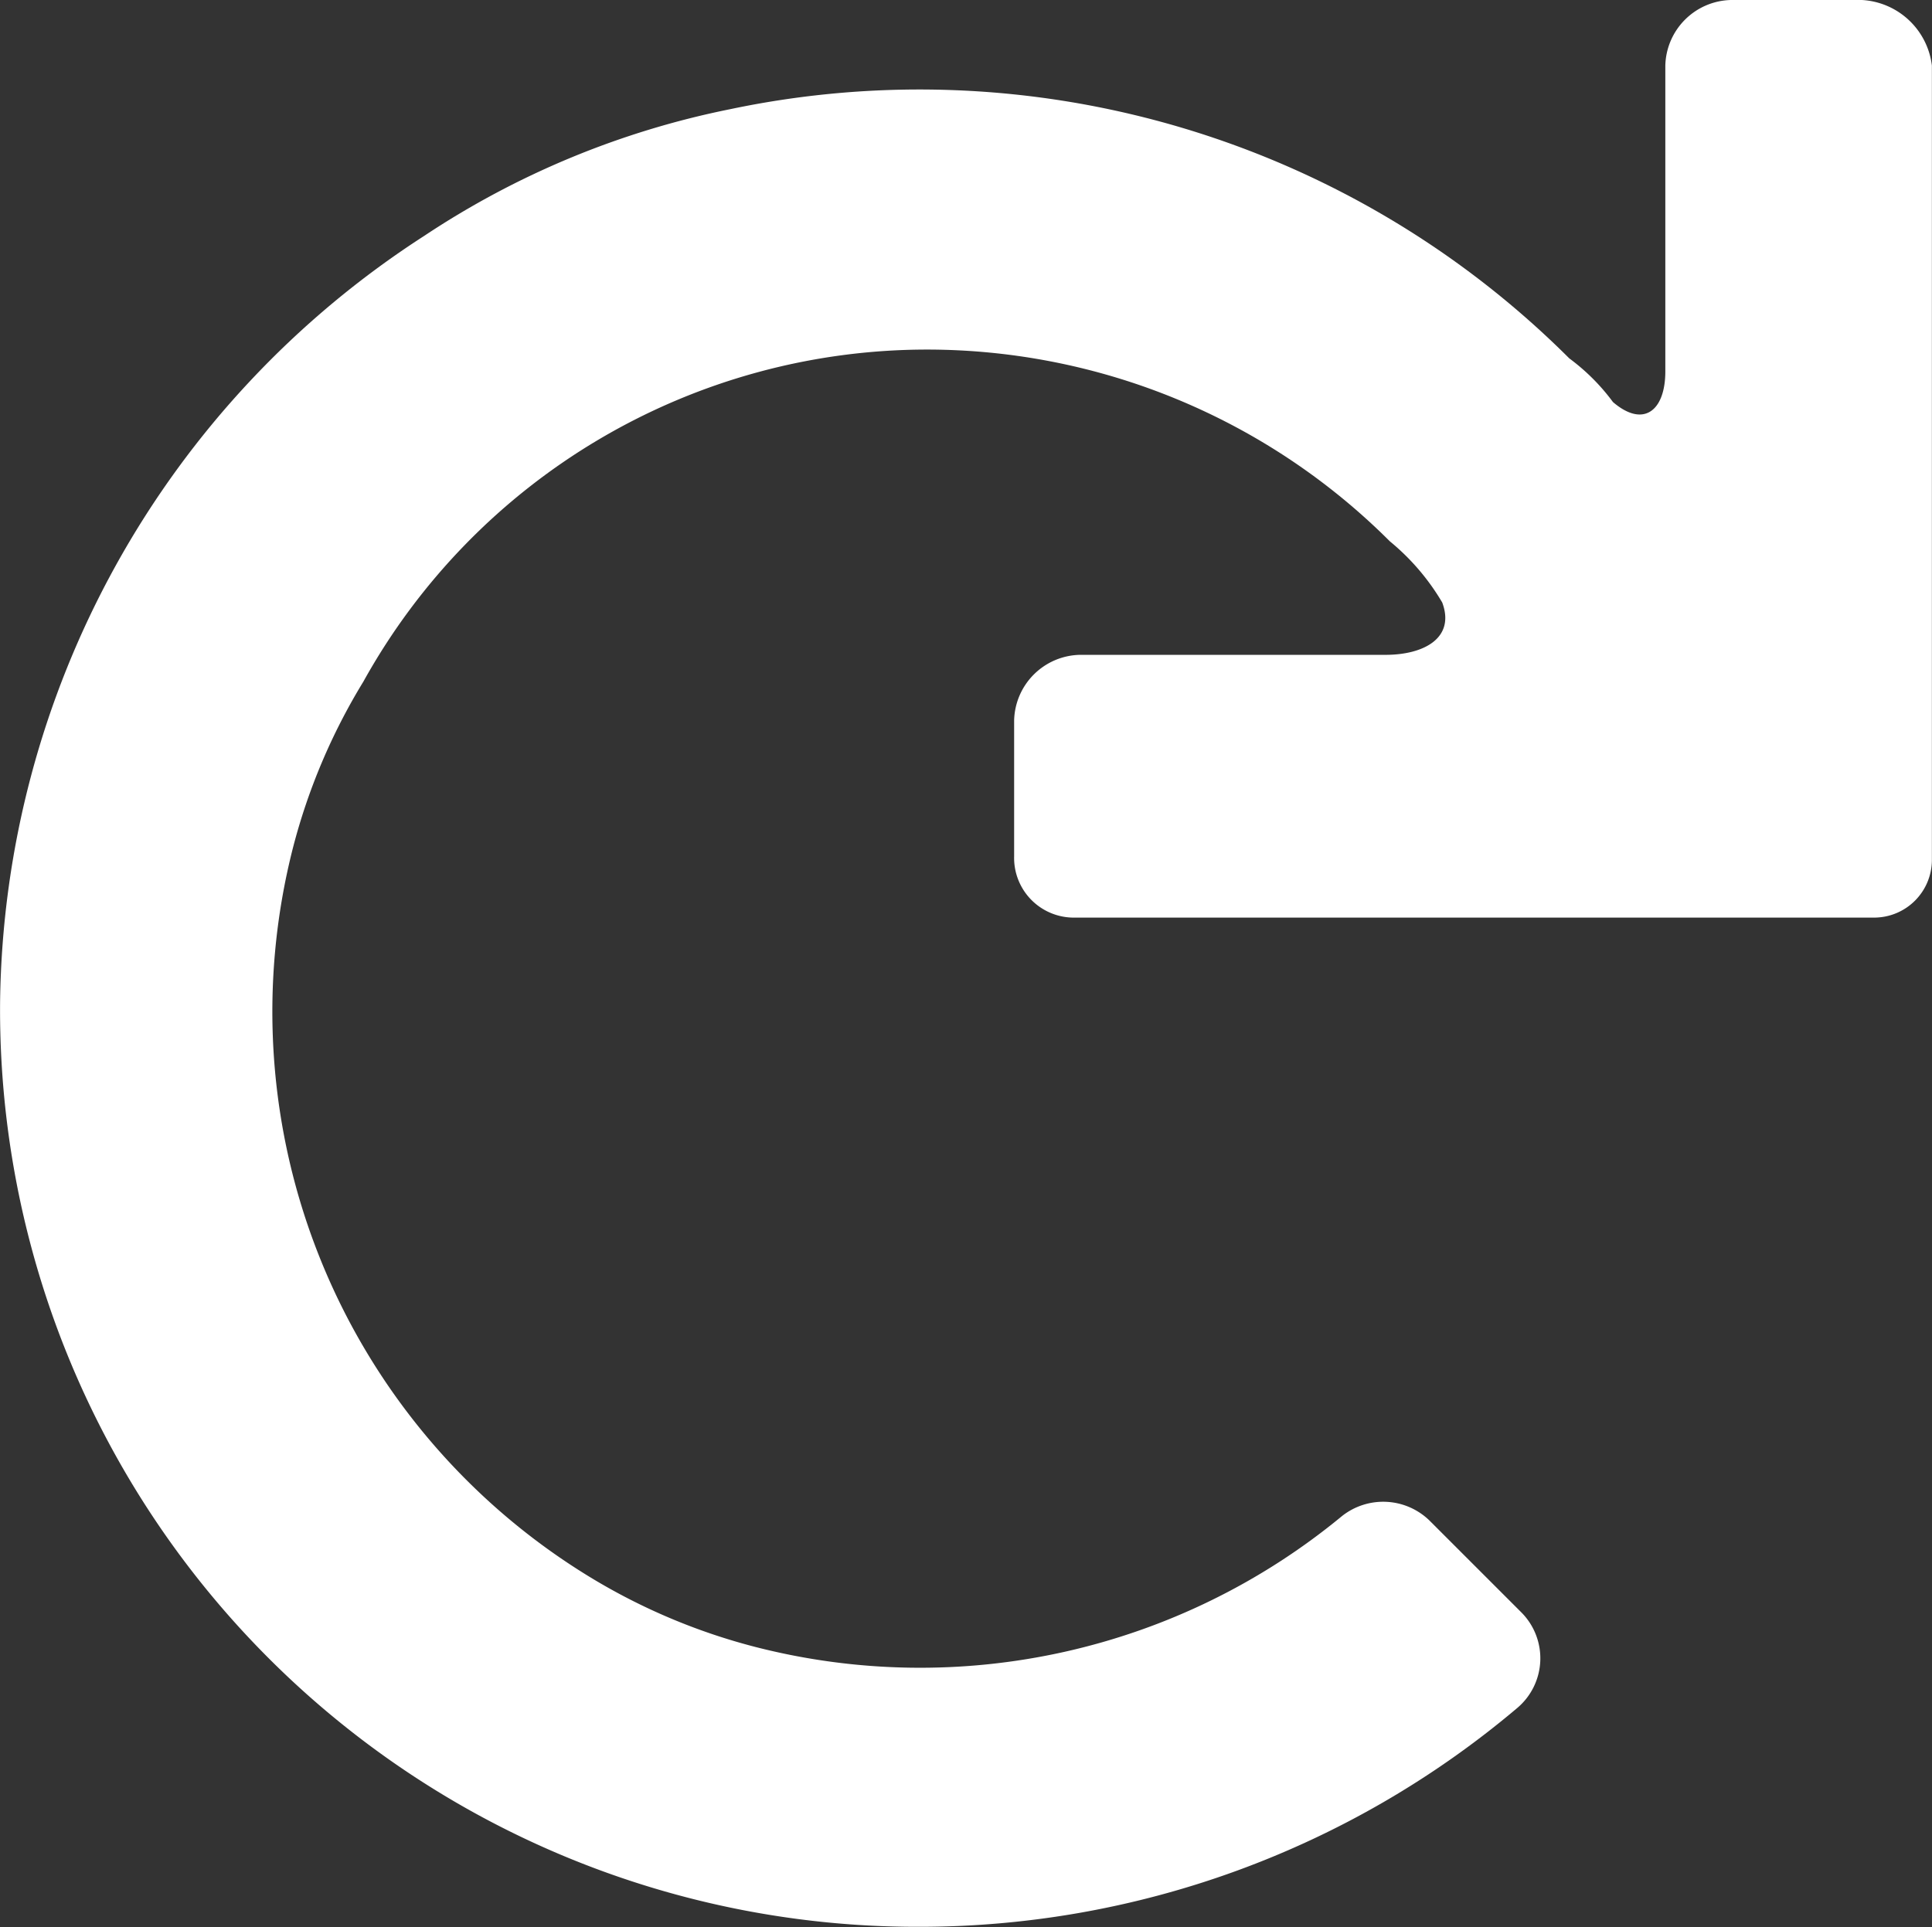 <svg xmlns="http://www.w3.org/2000/svg" width="18.445" height="18.402" viewBox="0 0 18.445 18.402"><rect x="0" y="0" width="18.445" height="18.402" fill="#333333" stroke="none"/><g transform="translate(-0.231 -0.231)"><path d="M18.008.231H16.756a.642.642,0,0,0-.626.626V3.778c0,.376-.209.542-.5.292a1.978,1.978,0,0,0-.417-.417A8.78,8.78,0,0,0,7.2,1.274,8.187,8.187,0,0,0,4.28,2.484a8.832,8.832,0,0,0-4.048,7.3,8.756,8.756,0,0,0,8.763,8.846,8.84,8.84,0,0,0,5.717-2.086.621.621,0,0,0,.042-.918l-.876-.876a.634.634,0,0,0-.835-.042,6.325,6.325,0,0,1-5.591,1.252,5.834,5.834,0,0,1-1.586-.668A6.323,6.323,0,0,1,3.028,8.326,5.834,5.834,0,0,1,3.7,6.74,6.155,6.155,0,0,1,9.078,3.569,6.253,6.253,0,0,1,13.5,5.4a2.2,2.2,0,0,1,.5.584c.125.334-.167.5-.542.5H10.539a.642.642,0,0,0-.626.626V8.409a.57.57,0,0,0,.584.584h7.636a.552.552,0,0,0,.542-.542V.857a.713.713,0,0,0-.668-.626Z" transform="translate(0 0)" fill="#fff"/></g></svg>